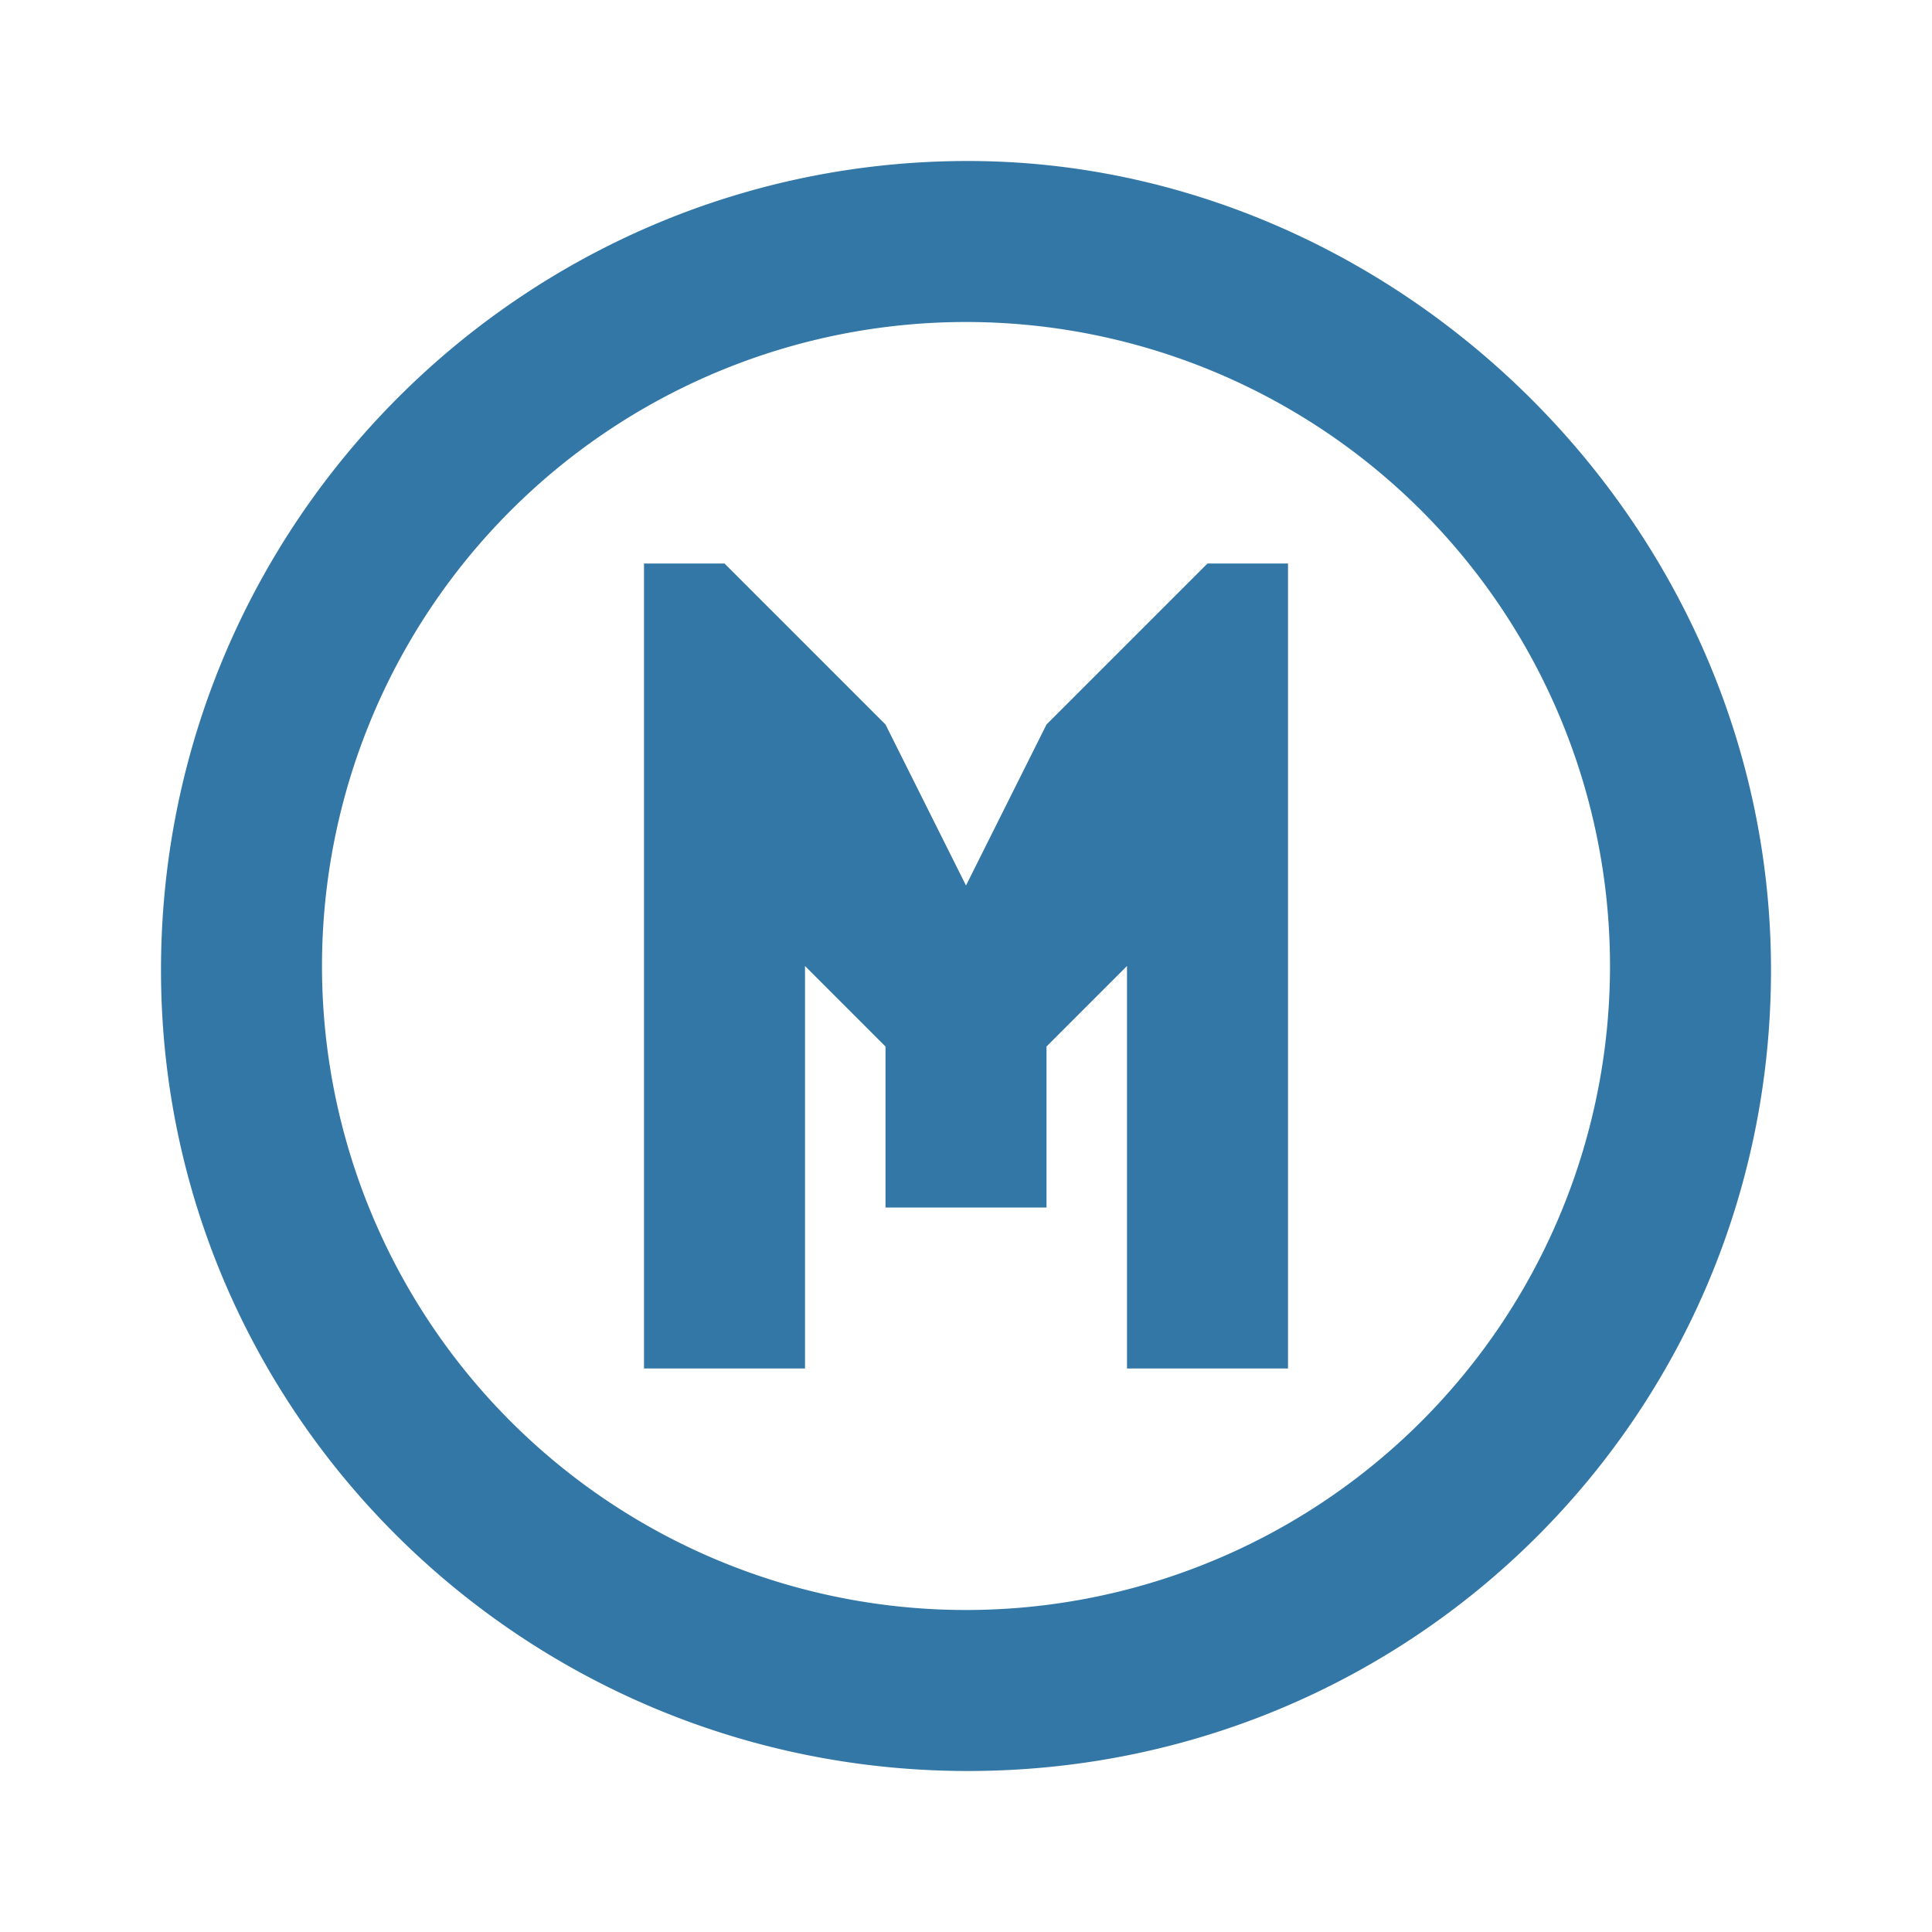 <?xml version="1.0" encoding="UTF-8" standalone="no"?>
<!-- Generator: Adobe Illustrator 13.0.0, SVG Export Plug-In . SVG Version: 6.00 Build 14948)  -->

<svg
   xmlns:dc="http://purl.org/dc/elements/1.1/"
   xmlns:cc="http://creativecommons.org/ns#"
   xmlns:rdf="http://www.w3.org/1999/02/22-rdf-syntax-ns#"
   xmlns:svg="http://www.w3.org/2000/svg"
   xmlns="http://www.w3.org/2000/svg"
   xmlns:sodipodi="http://sodipodi.sourceforge.net/DTD/sodipodi-0.dtd"
   xmlns:inkscape="http://www.inkscape.org/namespaces/inkscape"
   version="1.1"
   id="Layer_1"
   x="0px"
   y="0px"
   width="12"
   height="12"
   viewBox="0 0 12 12"
   enable-background="new 0 0 400 400"
   xml:space="preserve"
   sodipodi:version="0.32"
   inkscape:version="0.91+devel+osxmenu r12911"
   sodipodi:docname="metro-12.svg"
   inkscape:output_extension="org.inkscape.output.svg.inkscape"><defs
     id="defs6"><inkscape:perspective
       sodipodi:type="inkscape:persp3d"
       inkscape:vp_x="0 : 200 : 1"
       inkscape:vp_y="0 : 1000 : 0"
       inkscape:vp_z="400 : 200 : 1"
       inkscape:persp3d-origin="200 : 133.33333 : 1"
       id="perspective10" /></defs><sodipodi:namedview
     inkscape:window-height="651"
     inkscape:window-width="1166"
     inkscape:pageshadow="2"
     inkscape:pageopacity="0.0"
     guidetolerance="10.0"
     gridtolerance="10.0"
     objecttolerance="10.0"
     borderopacity="1.0"
     bordercolor="#666666"
     pagecolor="#ffffff"
     id="base"
     showgrid="false"
     inkscape:zoom="32"
     inkscape:cx="8.0875104"
     inkscape:cy="5.4153143"
     inkscape:window-x="661"
     inkscape:window-y="136"
     inkscape:current-layer="Layer_1"
     inkscape:window-maximized="0"><inkscape:grid
       type="xygrid"
       id="grid3142"
       empspacing="2"
       visible="true"
       enabled="true"
       snapvisiblegridlinesonly="true" /></sodipodi:namedview><g
     id="g3807"><path
       style="fill:#3377a7;fill-opacity:1;display:inline"
       d="M 6.012 1 C 3.249 1 1 3.25 1 6.025 C 1 8.775 3.249 11 6.012 11 C 8.774 11 11 8.788 11 6.025 C 11 3.25 8.674 1 6.012 1 z M 6 2 A 4 4 0 0 1 10 6 A 4 4 0 0 1 6 10 A 4 4 0 0 1 2 6 A 4 4 0 0 1 6 2 z M 4 3.5 L 4 8.5 L 5 8.5 L 5 6 L 5.5 6.5 L 5.5 7.5 L 6.5 7.5 L 6.5 6.5 L 7 6 L 7 8.5 L 8 8.5 L 8 3.5 L 7.5 3.5 L 7 4 L 6.5 4.5 L 6 5.5 L 5.5 4.5 L 5 4 L 4.5 3.5 L 4 3.5 z "
       id="path3076" /></g></svg>
